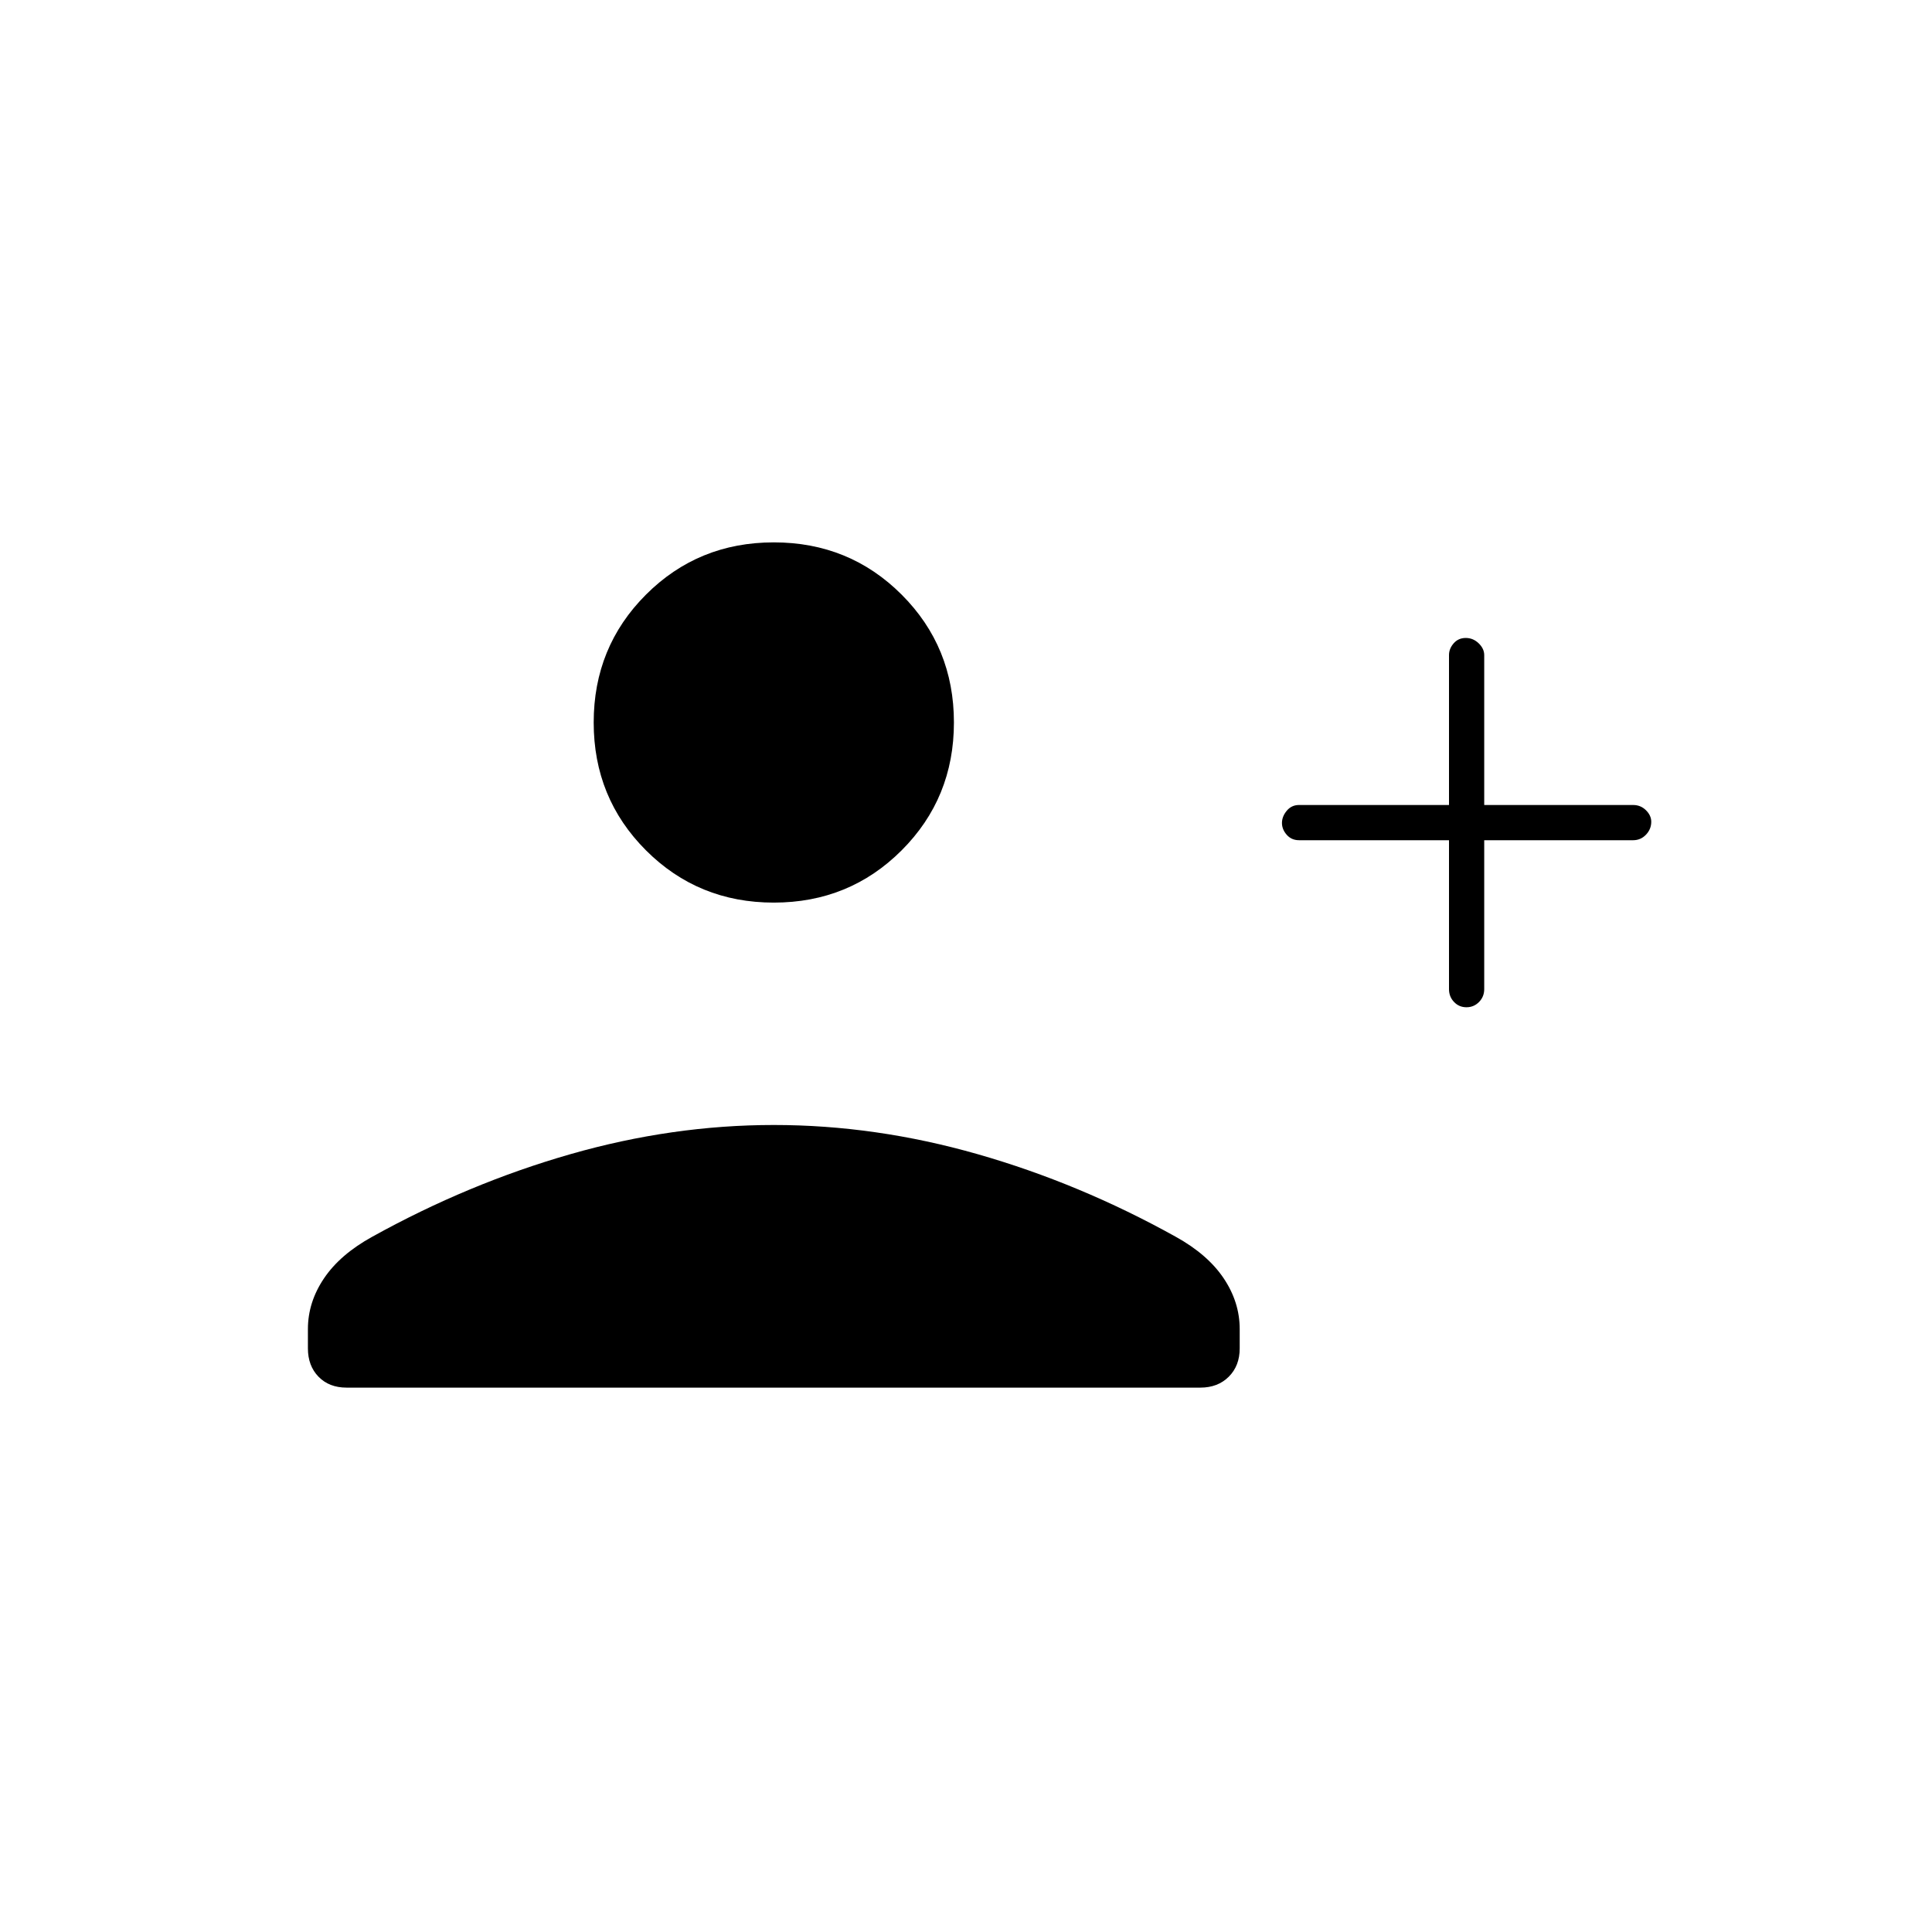 <svg xmlns="http://www.w3.org/2000/svg" height="20" viewBox="0 -960 960 960" width="20"><path d="M720-542.5h-74.5q-3.75 0-6.12-2.68-2.38-2.69-2.38-5.89 0-3.21 2.38-6.07 2.37-2.86 6.12-2.86H720v-74.5q0-3.17 2.32-5.84 2.33-2.66 6-2.66 3.68 0 6.43 2.66 2.75 2.67 2.75 5.84v74.5h74q3.75 0 6.38 2.61 2.62 2.61 2.62 5.71 0 3.68-2.62 6.43-2.63 2.75-6.38 2.75h-74v74q0 3.75-2.57 6.37-2.58 2.63-6.25 2.63-3.68 0-6.18-2.63-2.5-2.62-2.5-6.37v-74Zm-335.5 31q-37.55 0-63.52-25.97Q295-563.45 295-601t25.98-63.53q25.97-25.97 63.52-25.97 37.55 0 63.52 25.97Q474-638.55 474-601t-25.98 63.53q-25.97 25.97-63.52 25.97ZM153-290v-9.59q0-13.35 7.99-25.2 7.99-11.86 23.91-20.64 47.84-26.53 98.47-41.05Q334-401 384.52-401q50.51 0 101.25 14.5 50.73 14.5 98.45 41.04 15.86 8.78 23.82 20.64Q616-312.95 616-299.6v9.6q0 8.67-5.43 14.08-5.43 5.42-14.11 5.42H172.22q-8.69 0-13.95-5.42Q153-281.33 153-290Z"/></svg>